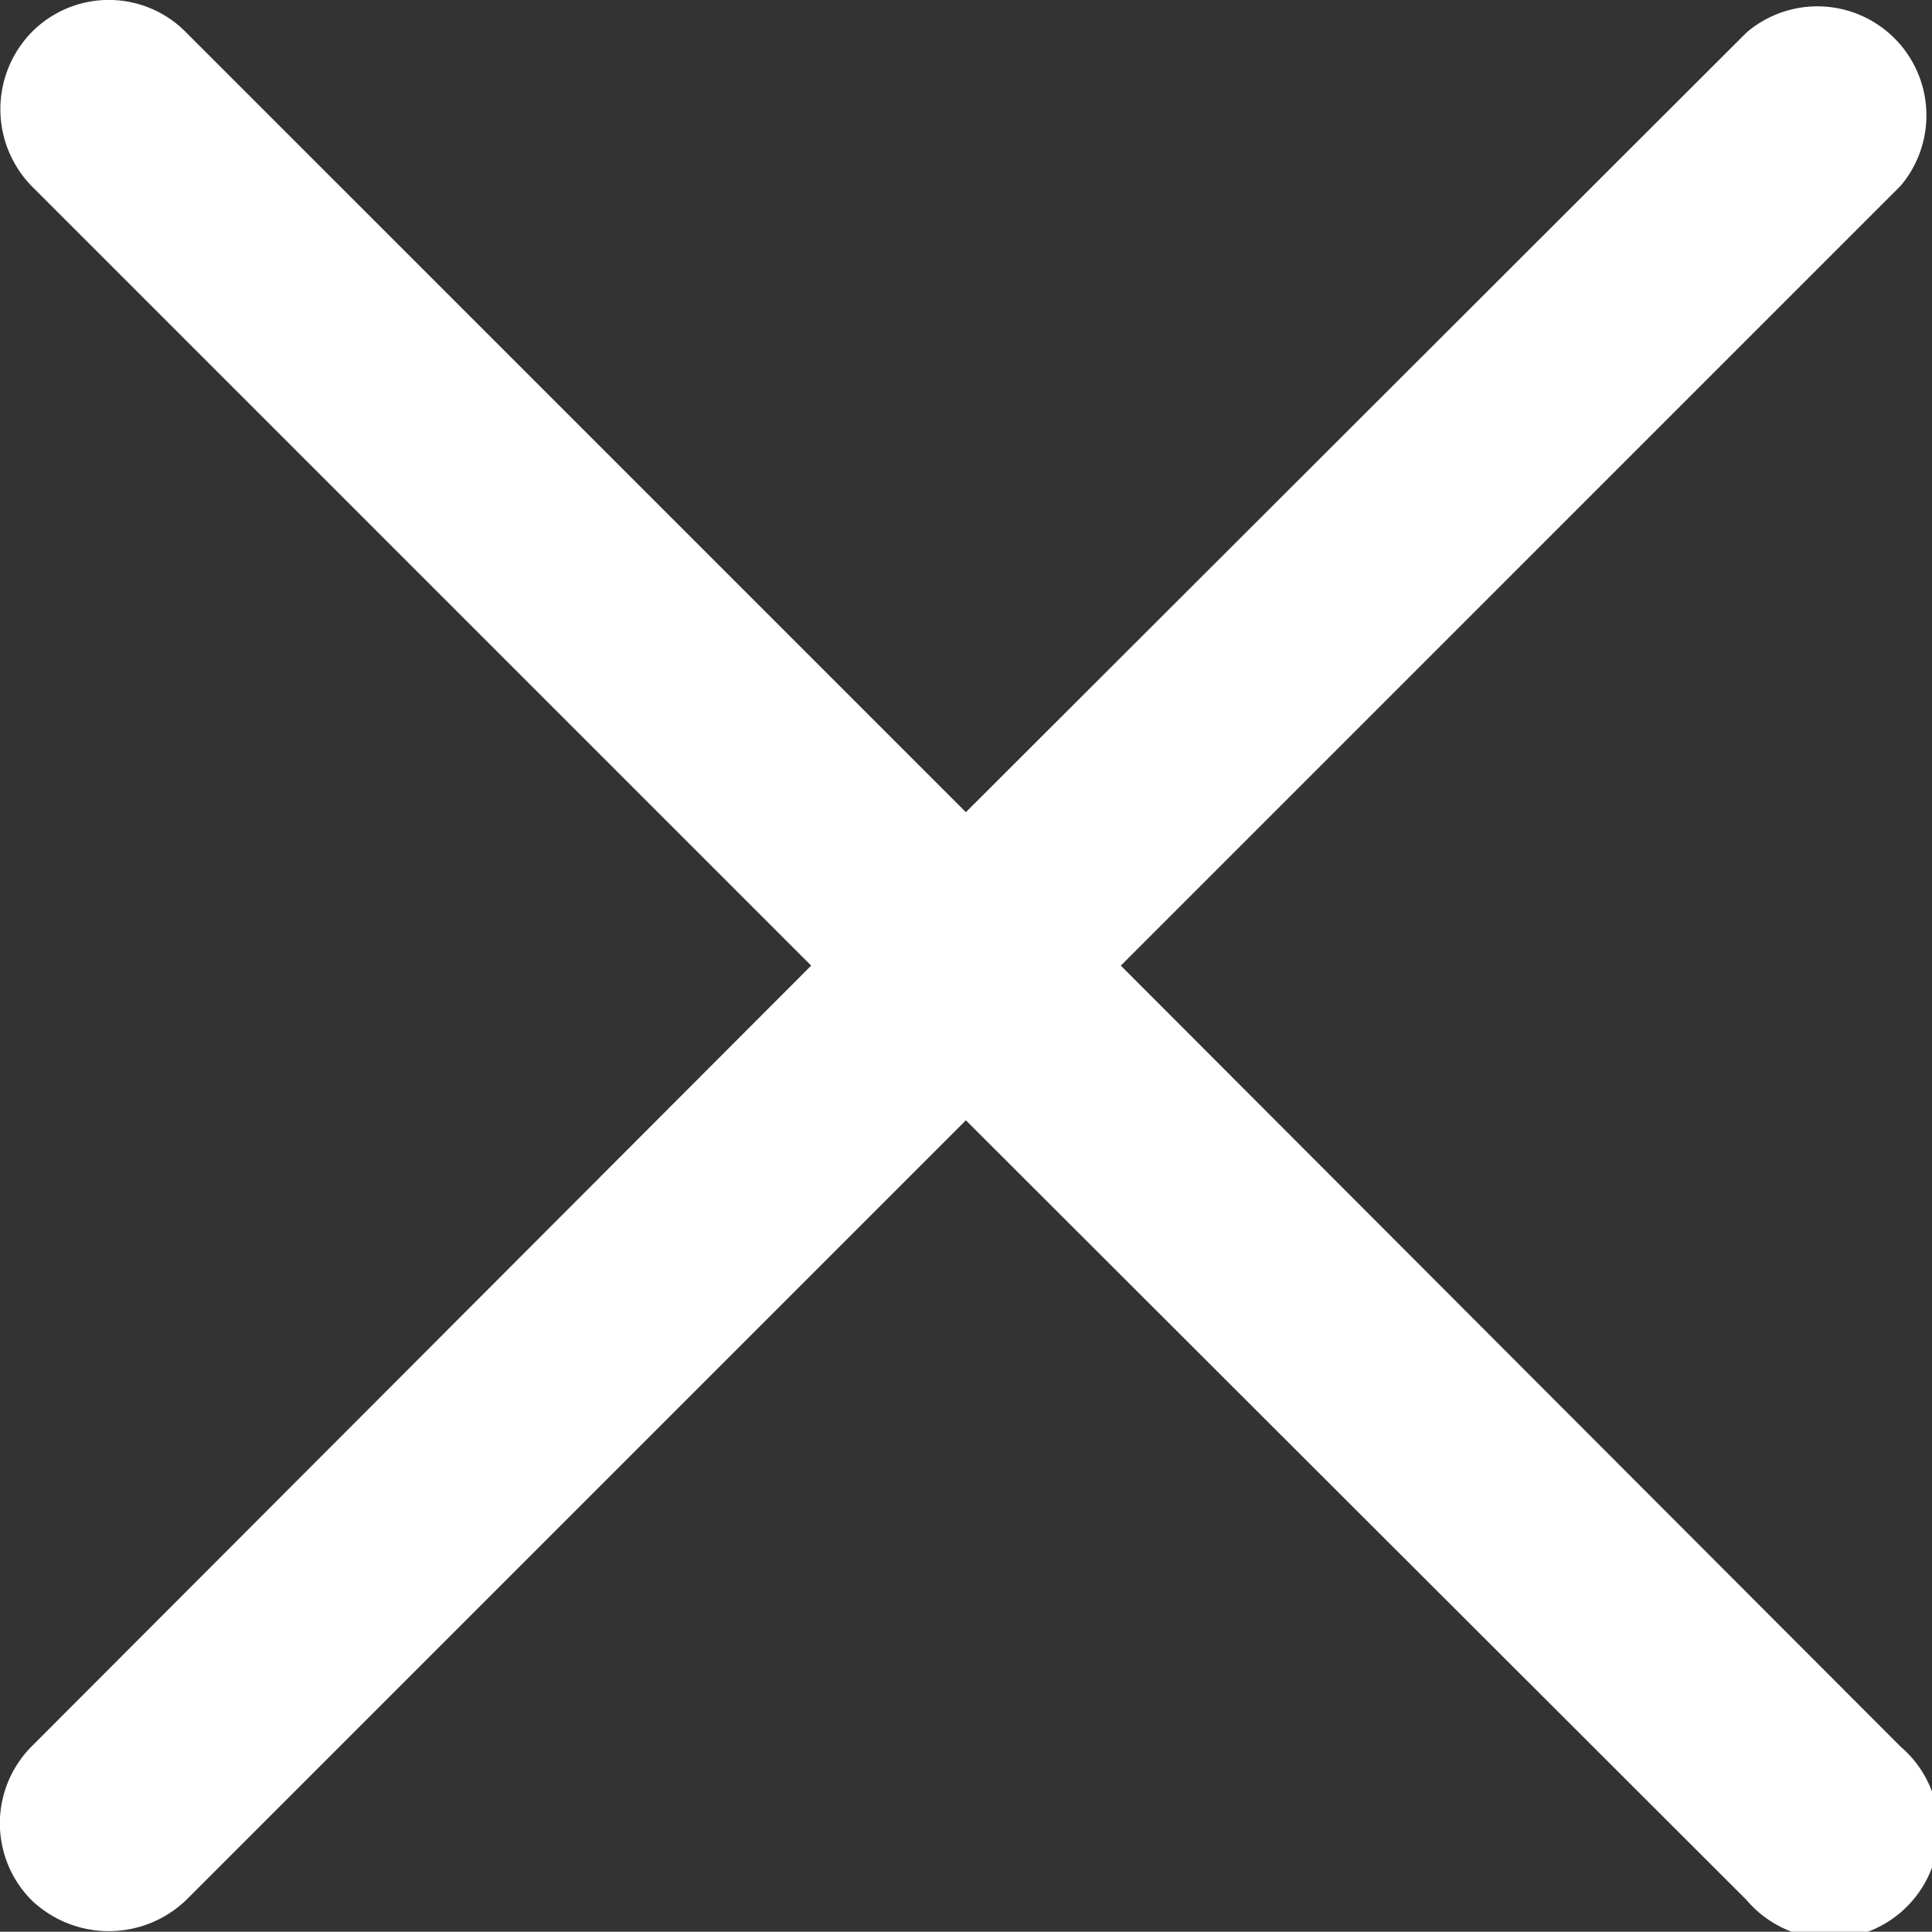 <?xml version="1.0"?>
<svg xmlns="http://www.w3.org/2000/svg" viewBox="0 0 77.43 77.42" fill="#ffffff">
  <rect x="0" y="0" width="77.43" height="77.42" fill="#333333" stroke="none"/>
  <title>Regular-M (2)</title>
  <g id="Layer_2" data-name="Layer 2">
    <g id="Layer_1-2" data-name="Layer 1">
      <g id="Regular-M">
        <path d="M1.26,70a4.37,4.37,0,0,0,0,6.15,4.48,4.48,0,0,0,6.2,0L38.71,44.9,70,76.15A4.37,4.37,0,1,0,76.17,70L44.92,38.7,76.17,7.45A4.37,4.37,0,0,0,70,1.3L38.71,32.55,7.46,1.3a4.34,4.34,0,0,0-6.2,0,4.42,4.42,0,0,0,0,6.15L32.51,38.7Z"/>
      </g>
    </g>
  </g>
</svg>
